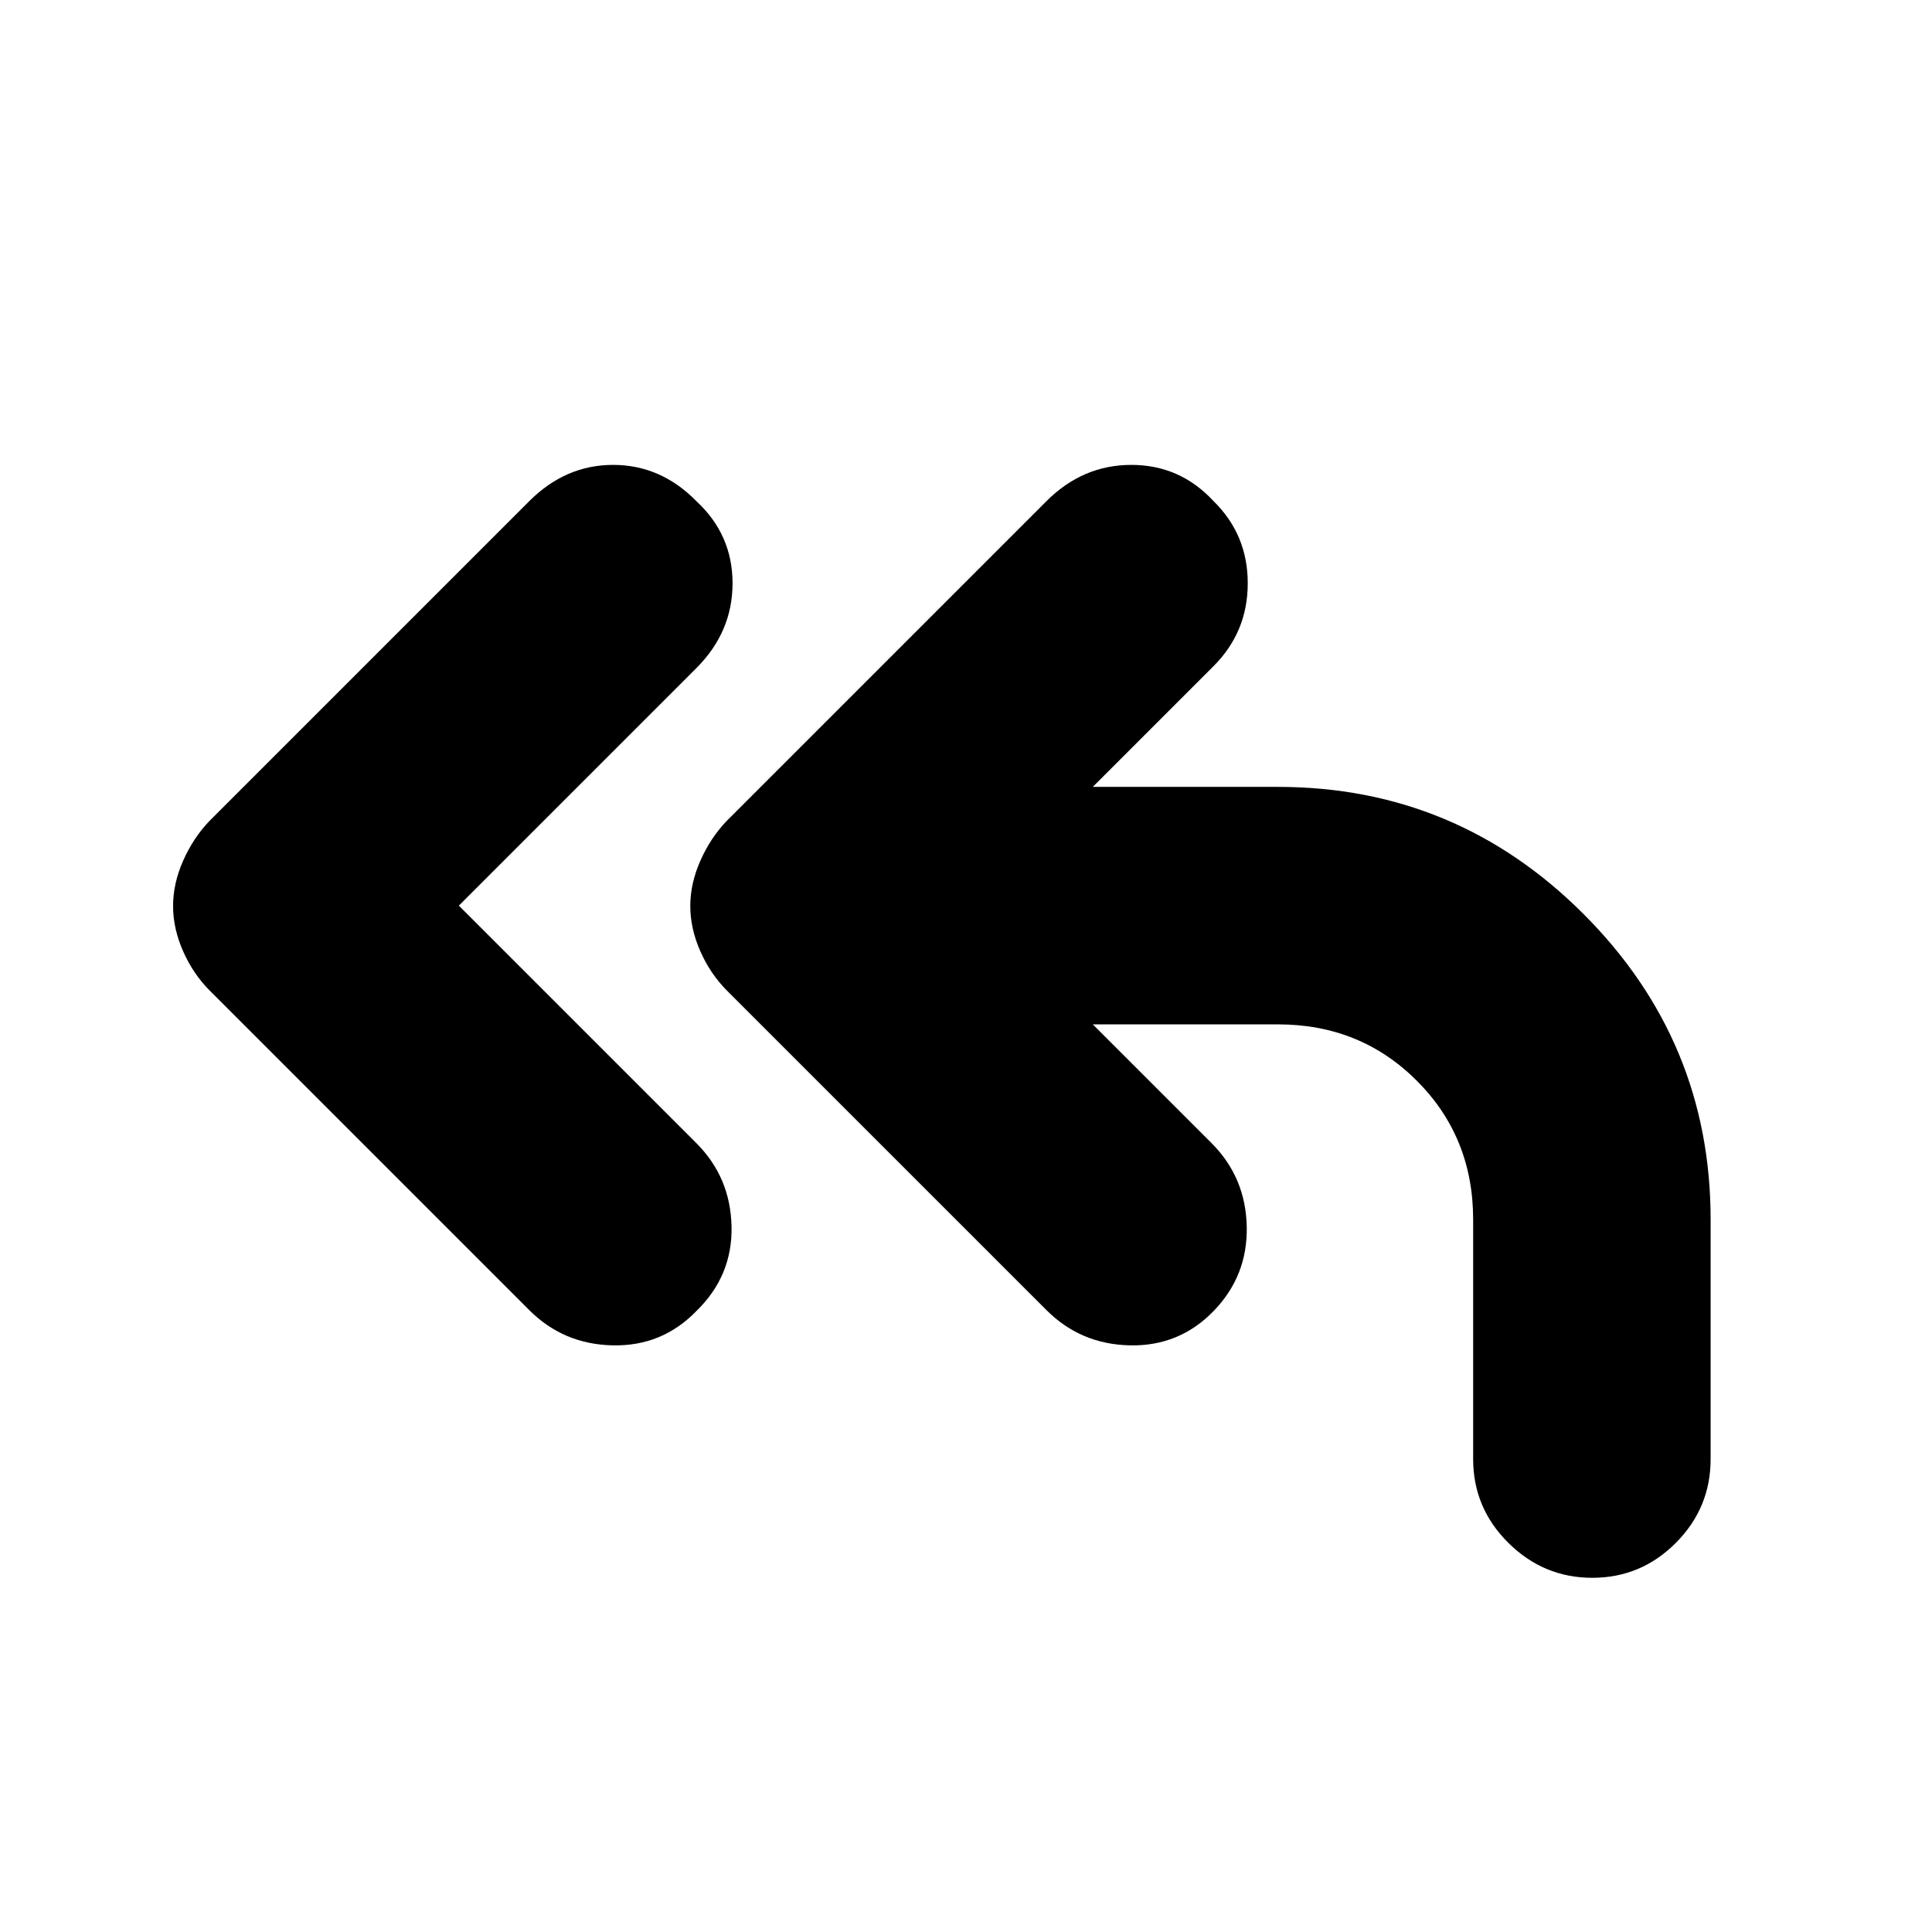 <svg xmlns="http://www.w3.org/2000/svg" height="20" viewBox="0 -960 960 960" width="20"><path d="m228-510 118 118q17 17 17.5 41.5T346-308.522Q329-291 304.5-291.5T263-309L104.211-467.789Q96-476 91-487.3q-5-11.3-5-22.5t5-22.5q5-11.3 13-19.7l159-159q18-18 41.667-18 23.666 0 41.333 18 18 16.667 18 40.833Q364-646 346-628L228-510Zm315 59 59 59q17 17 17.5 41.5T603-308.522Q586-291 561.5-291.5T520-309L361.211-467.789Q353-476 348-487.3q-5-11.3-5-22.5t5-22.5q5-11.3 13-19.7l159-159q18-18 42.167-18 24.166 0 40.833 18 17 16.667 17 40.833Q620-646 603-629l-60 60h92q88.68 0 151.84 63.16T850-354v119q0 24.3-17.289 41.65-17.29 17.35-41.5 17.35Q767-176 749.5-193.35T732-235v-119q0-41-28-69t-69-28h-92Z"/></svg>